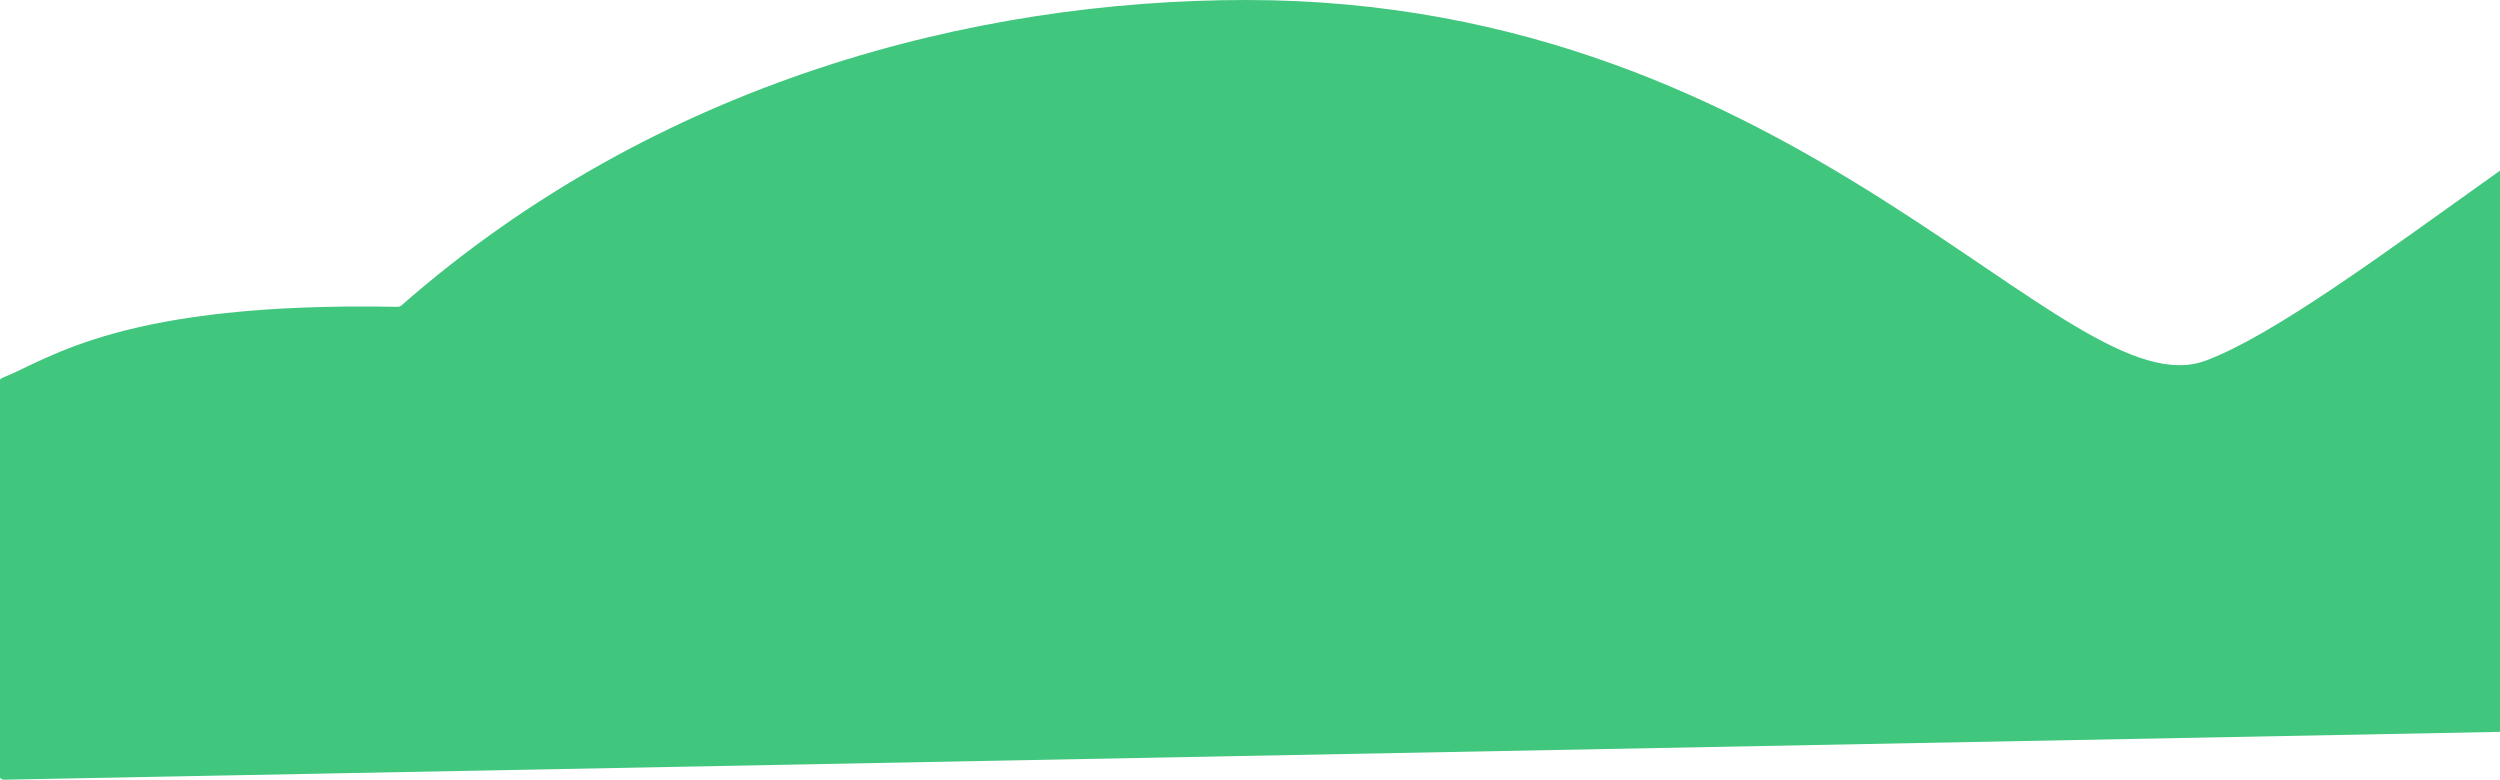 <svg width="1728" height="539" viewBox="0 0 1728 539" fill="none" xmlns="http://www.w3.org/2000/svg">
<path d="M274.748 212.08C84.88 208.385 34.835 247.909 1.602 261.189C0.042 261.812 -1 263.303 -1 264.983V534.923C-1 537.162 0.838 538.965 3.077 538.922L1933.08 501.942C1935.26 501.9 1937 500.122 1937 497.942V4.663C1937 2.211 1934.92 0.315 1932.51 0.797C1831.17 21.115 1619.61 213.585 1524.65 249.245C1428.26 285.441 1247.31 -0.001 861.396 0C673.918 0 454.181 56.126 277.514 211.079C276.761 211.74 275.749 212.099 274.748 212.08Z" fill="#41C67E"/>
</svg>
